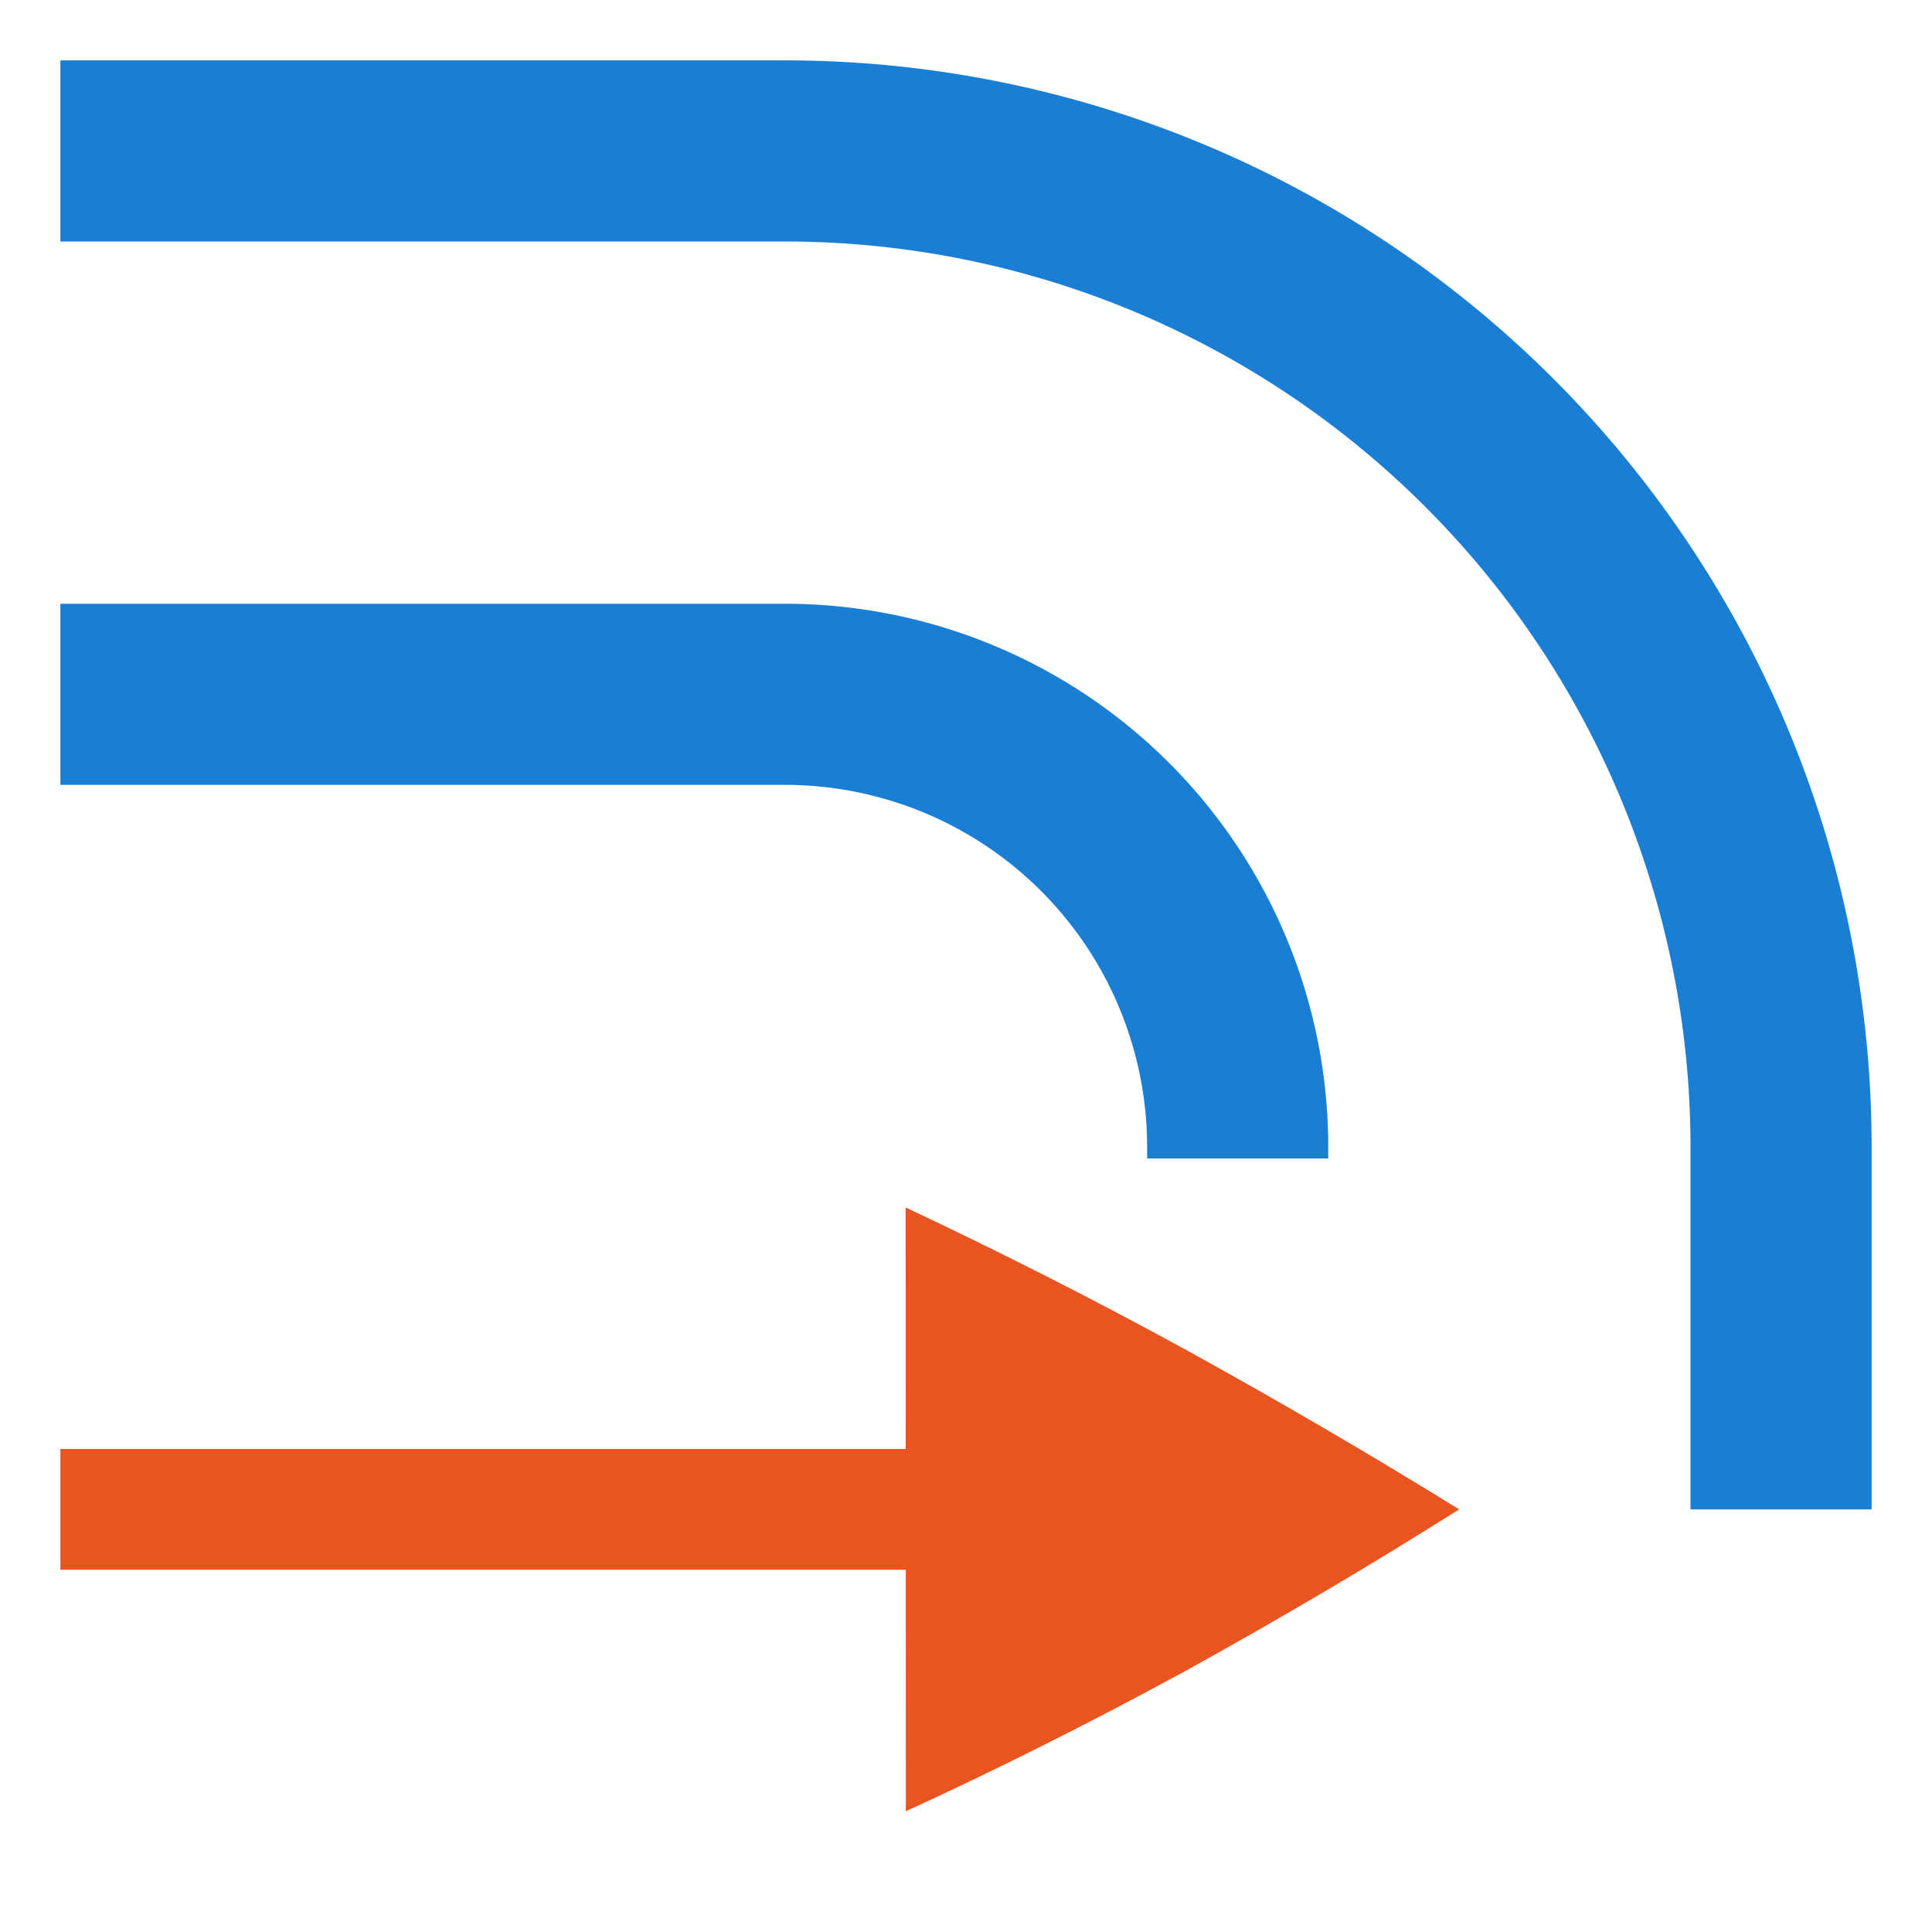 <svg height="16" viewBox="0 0 16 16" width="16" xmlns="http://www.w3.org/2000/svg"><path d="m.5.5v1.5h6a7.5 7.5 0 0 1 7.5 7.5v3h1.5v-3a9 9 0 0 0 -9-9zm0 4.5v1.5h6a3 3 0 0 1 3 3v.094h1.5v-.094a4.5 4.5 0 0 0 -4.5-4.5z" fill="#1a7fd4" stroke-width="1.5"/><g fill="#e95420" transform="translate(-3.001 5)"><path d="m13.501 7v1h-10v-1z"/><path d="m10.501 5 .002 5c.76-.348 1.535-.737 2.323-1.166.766-.423 1.519-.867 2.259-1.334-.742-.459-1.496-.899-2.26-1.32-.762-.417-1.537-.81-2.323-1.18z"/></g></svg>